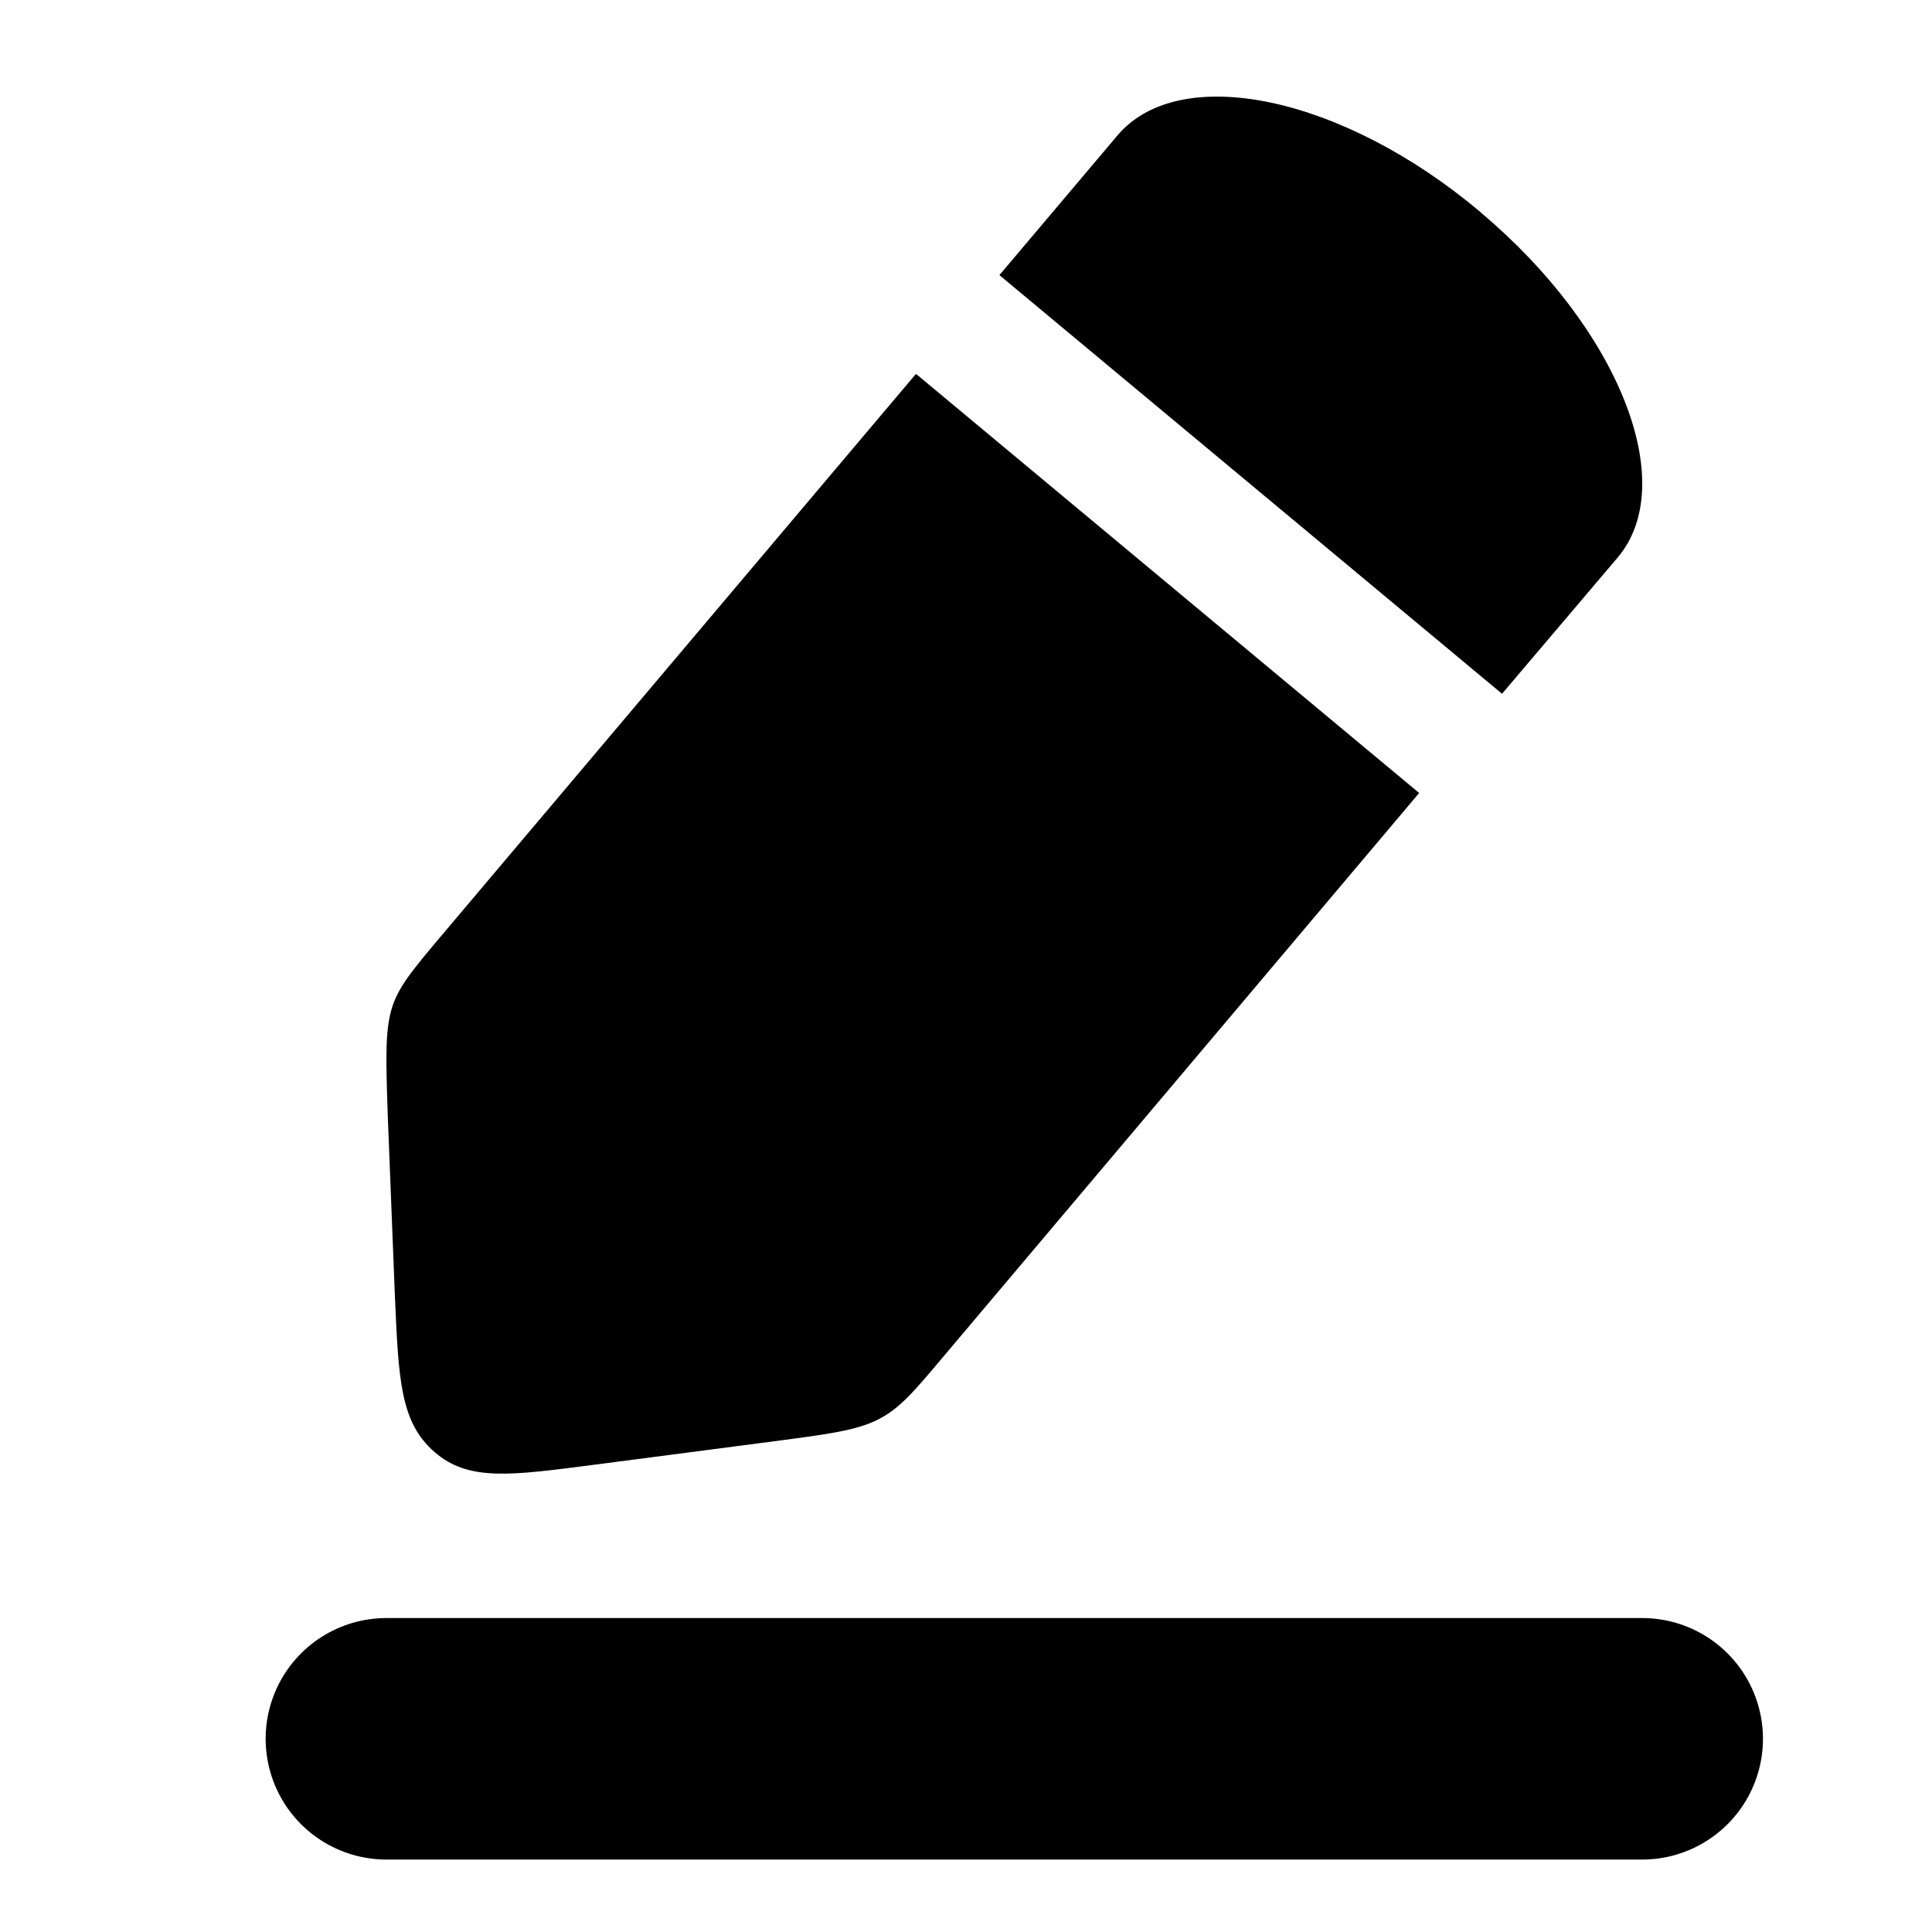 <svg width="20" height="20" viewBox="0 0 20 20" fill="none" xmlns="http://www.w3.org/2000/svg">
<path d="M4 18H17" stroke="currentColor" stroke-width="2.5" stroke-linecap="round"/>
<path d="M15.325 2.195C13.899 0.993 12.211 0.639 11.567 1.403L10.346 2.848L15.549 7.182L16.743 5.775C17.396 5.01 16.762 3.407 15.335 2.205L15.325 2.195Z" fill="currentColor"/>
<path d="M9.478 3.875L4.573 9.682C4.275 10.036 4.116 10.222 4.051 10.455C3.986 10.688 3.995 10.977 4.014 11.546L4.088 13.419C4.126 14.286 4.144 14.724 4.499 15.032C4.853 15.339 5.291 15.274 6.159 15.162L8.014 14.92C8.583 14.845 8.863 14.808 9.087 14.696C9.311 14.584 9.46 14.407 9.758 14.053L14.691 8.209L9.488 3.875H9.478Z" fill="currentColor"/>
</svg>

